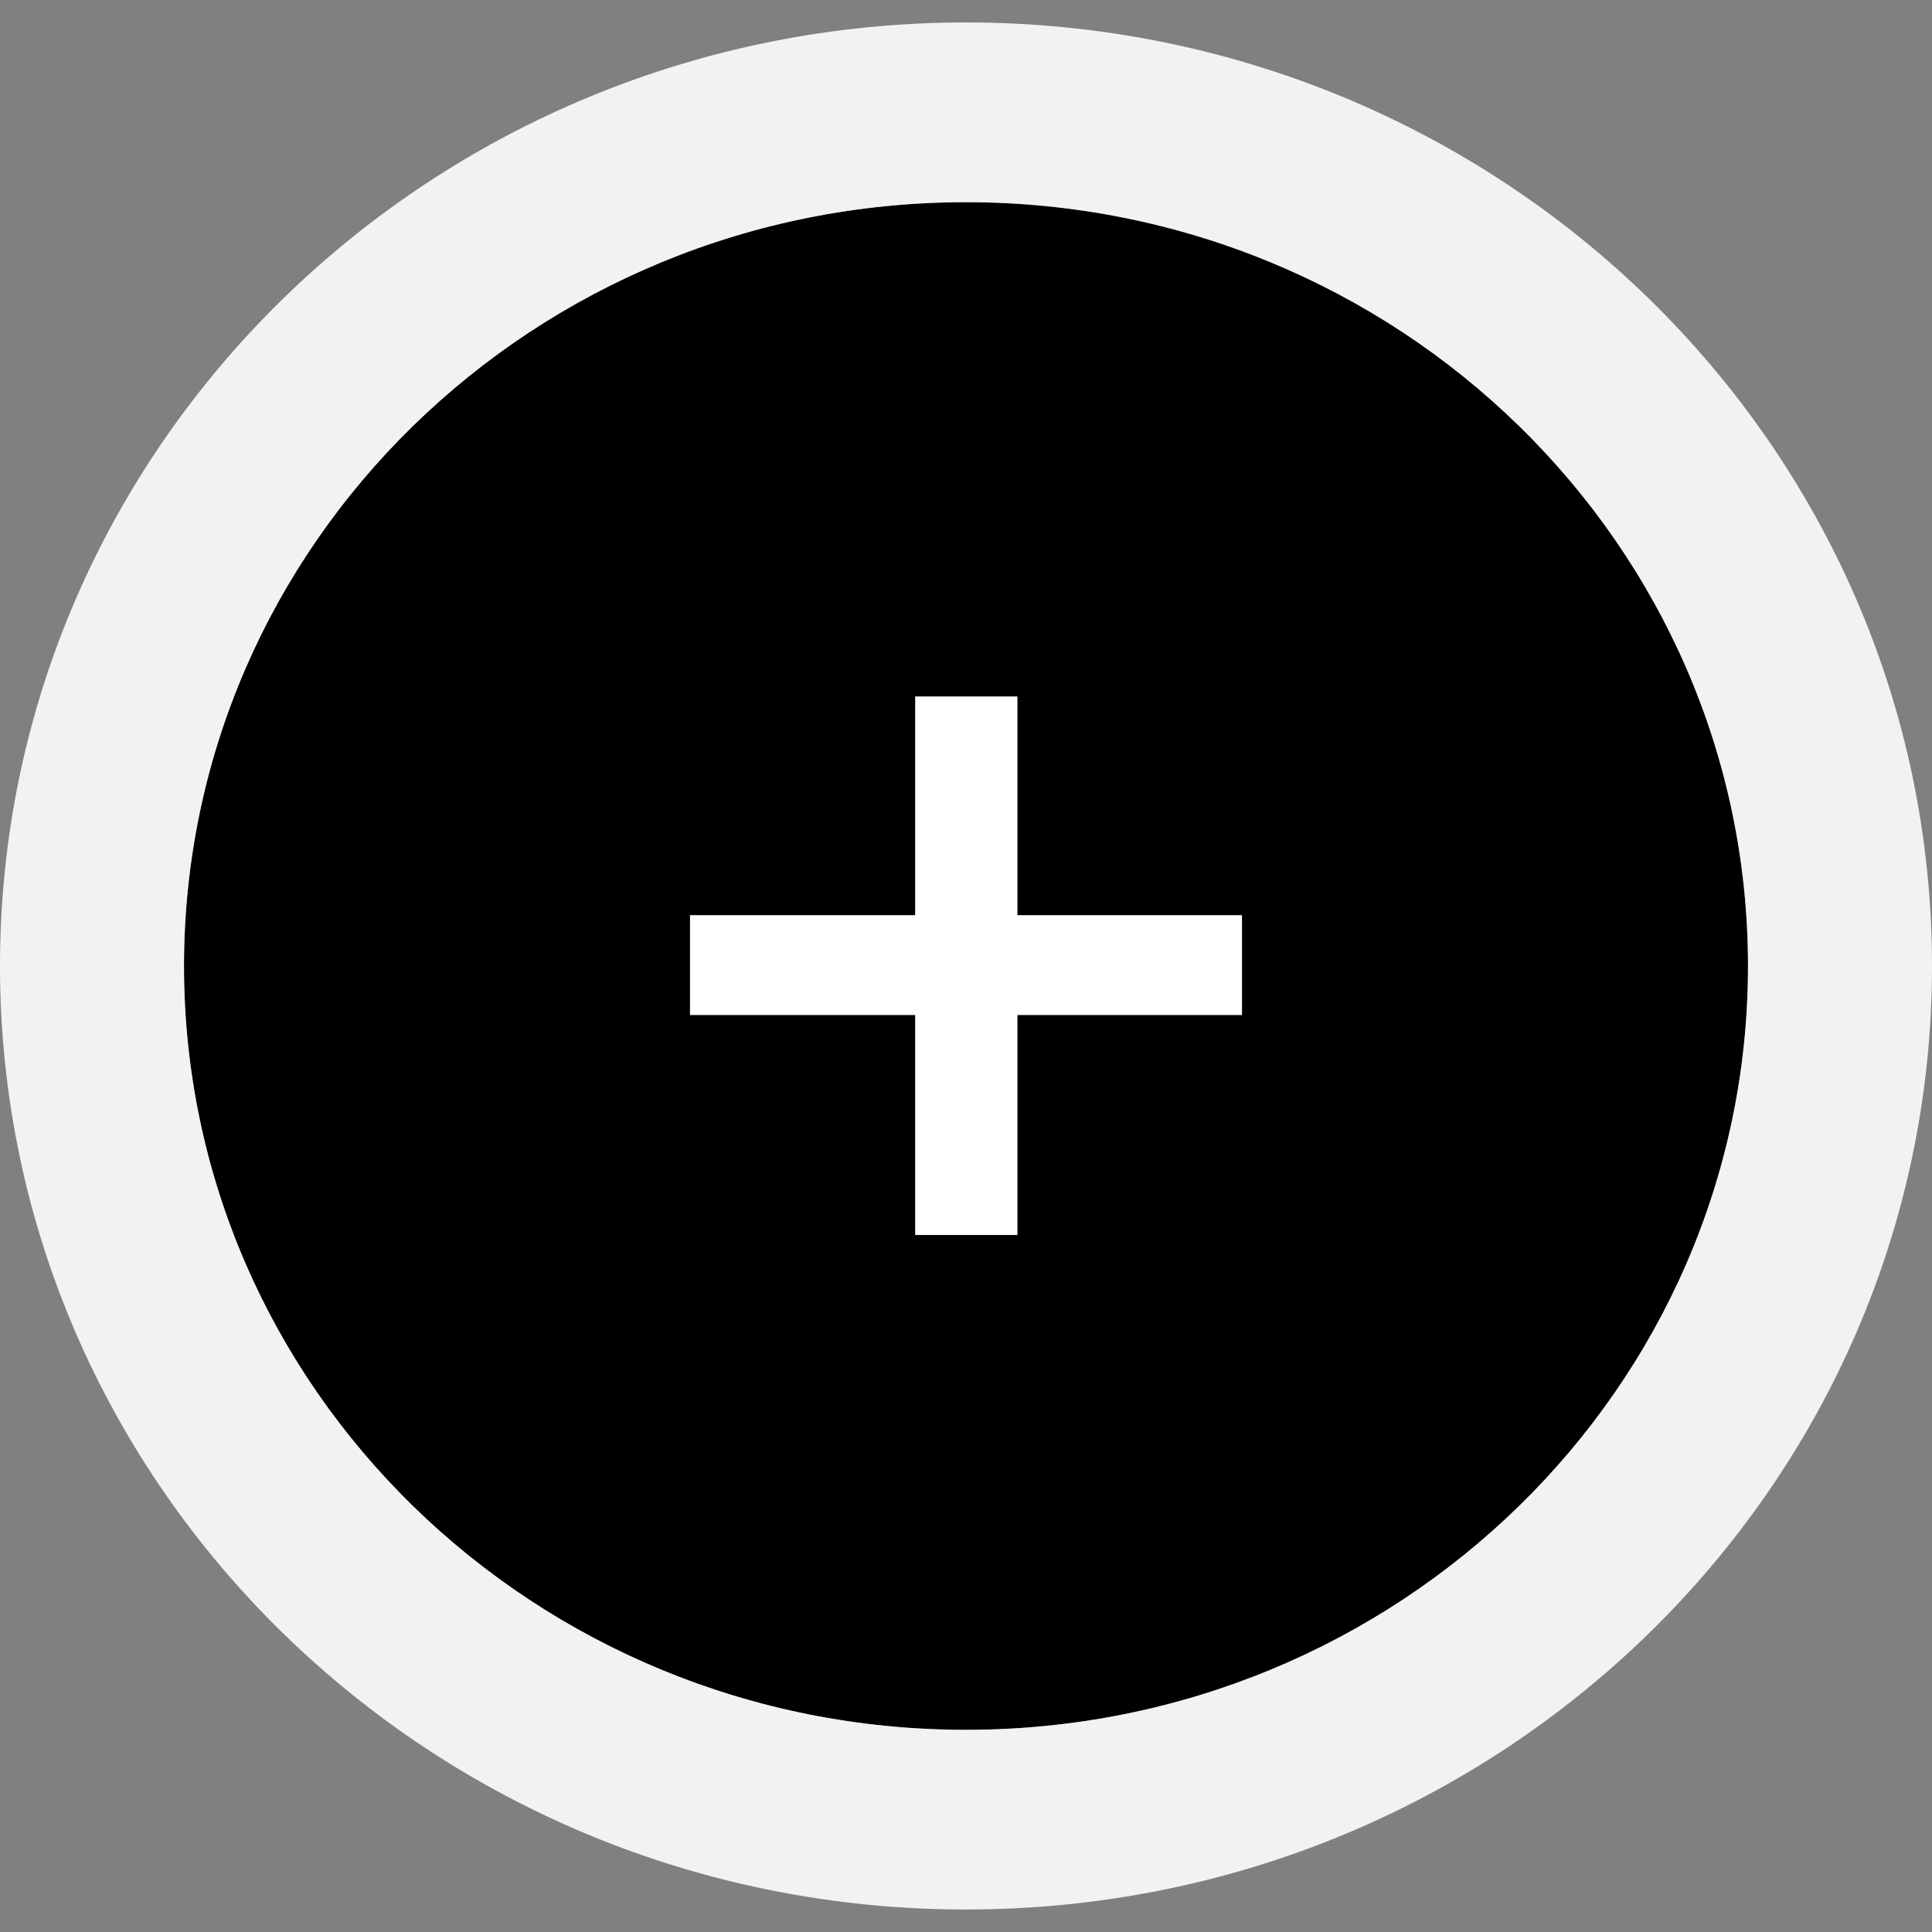 <svg width="42" height="42" viewBox="0 0 42 42" fill="none" xmlns="http://www.w3.org/2000/svg">
<rect x="0" y="0" width="42" height="42" fill="#808080" stroke="none"/>
<g clip-path="url(#clip0_837_2498)">
<path d="M38 21C38 30.171 30.389 37.605 21 37.605C11.611 37.605 4 30.171 4 21C4 11.83 11.611 4.396 21 4.396C30.389 4.396 38 11.83 38 21Z" fill="black"/>
<path fill-rule="evenodd" clip-rule="evenodd" d="M42 21C42 32.328 32.598 41.511 21 41.511C9.402 41.511 0 32.328 0 21C0 9.672 9.402 0.488 21 0.488C32.598 0.488 42 9.672 42 21ZM21 37.605C30.389 37.605 38 30.17 38 21C38 11.829 30.389 4.395 21 4.395C11.611 4.395 4 11.829 4 21C4 30.17 11.611 37.605 21 37.605Z" fill="#F2F2F2"/>
<path d="M19.895 26.848V22.066H15V19.895H19.895V15.14H22.118V19.895H27V22.066H22.118V26.848H19.895Z" fill="white"/>
</g>
<defs>
<clipPath id="clip0_837_2498">
<rect width="42" height="42" fill="white"/>
</clipPath>
</defs>
</svg>
